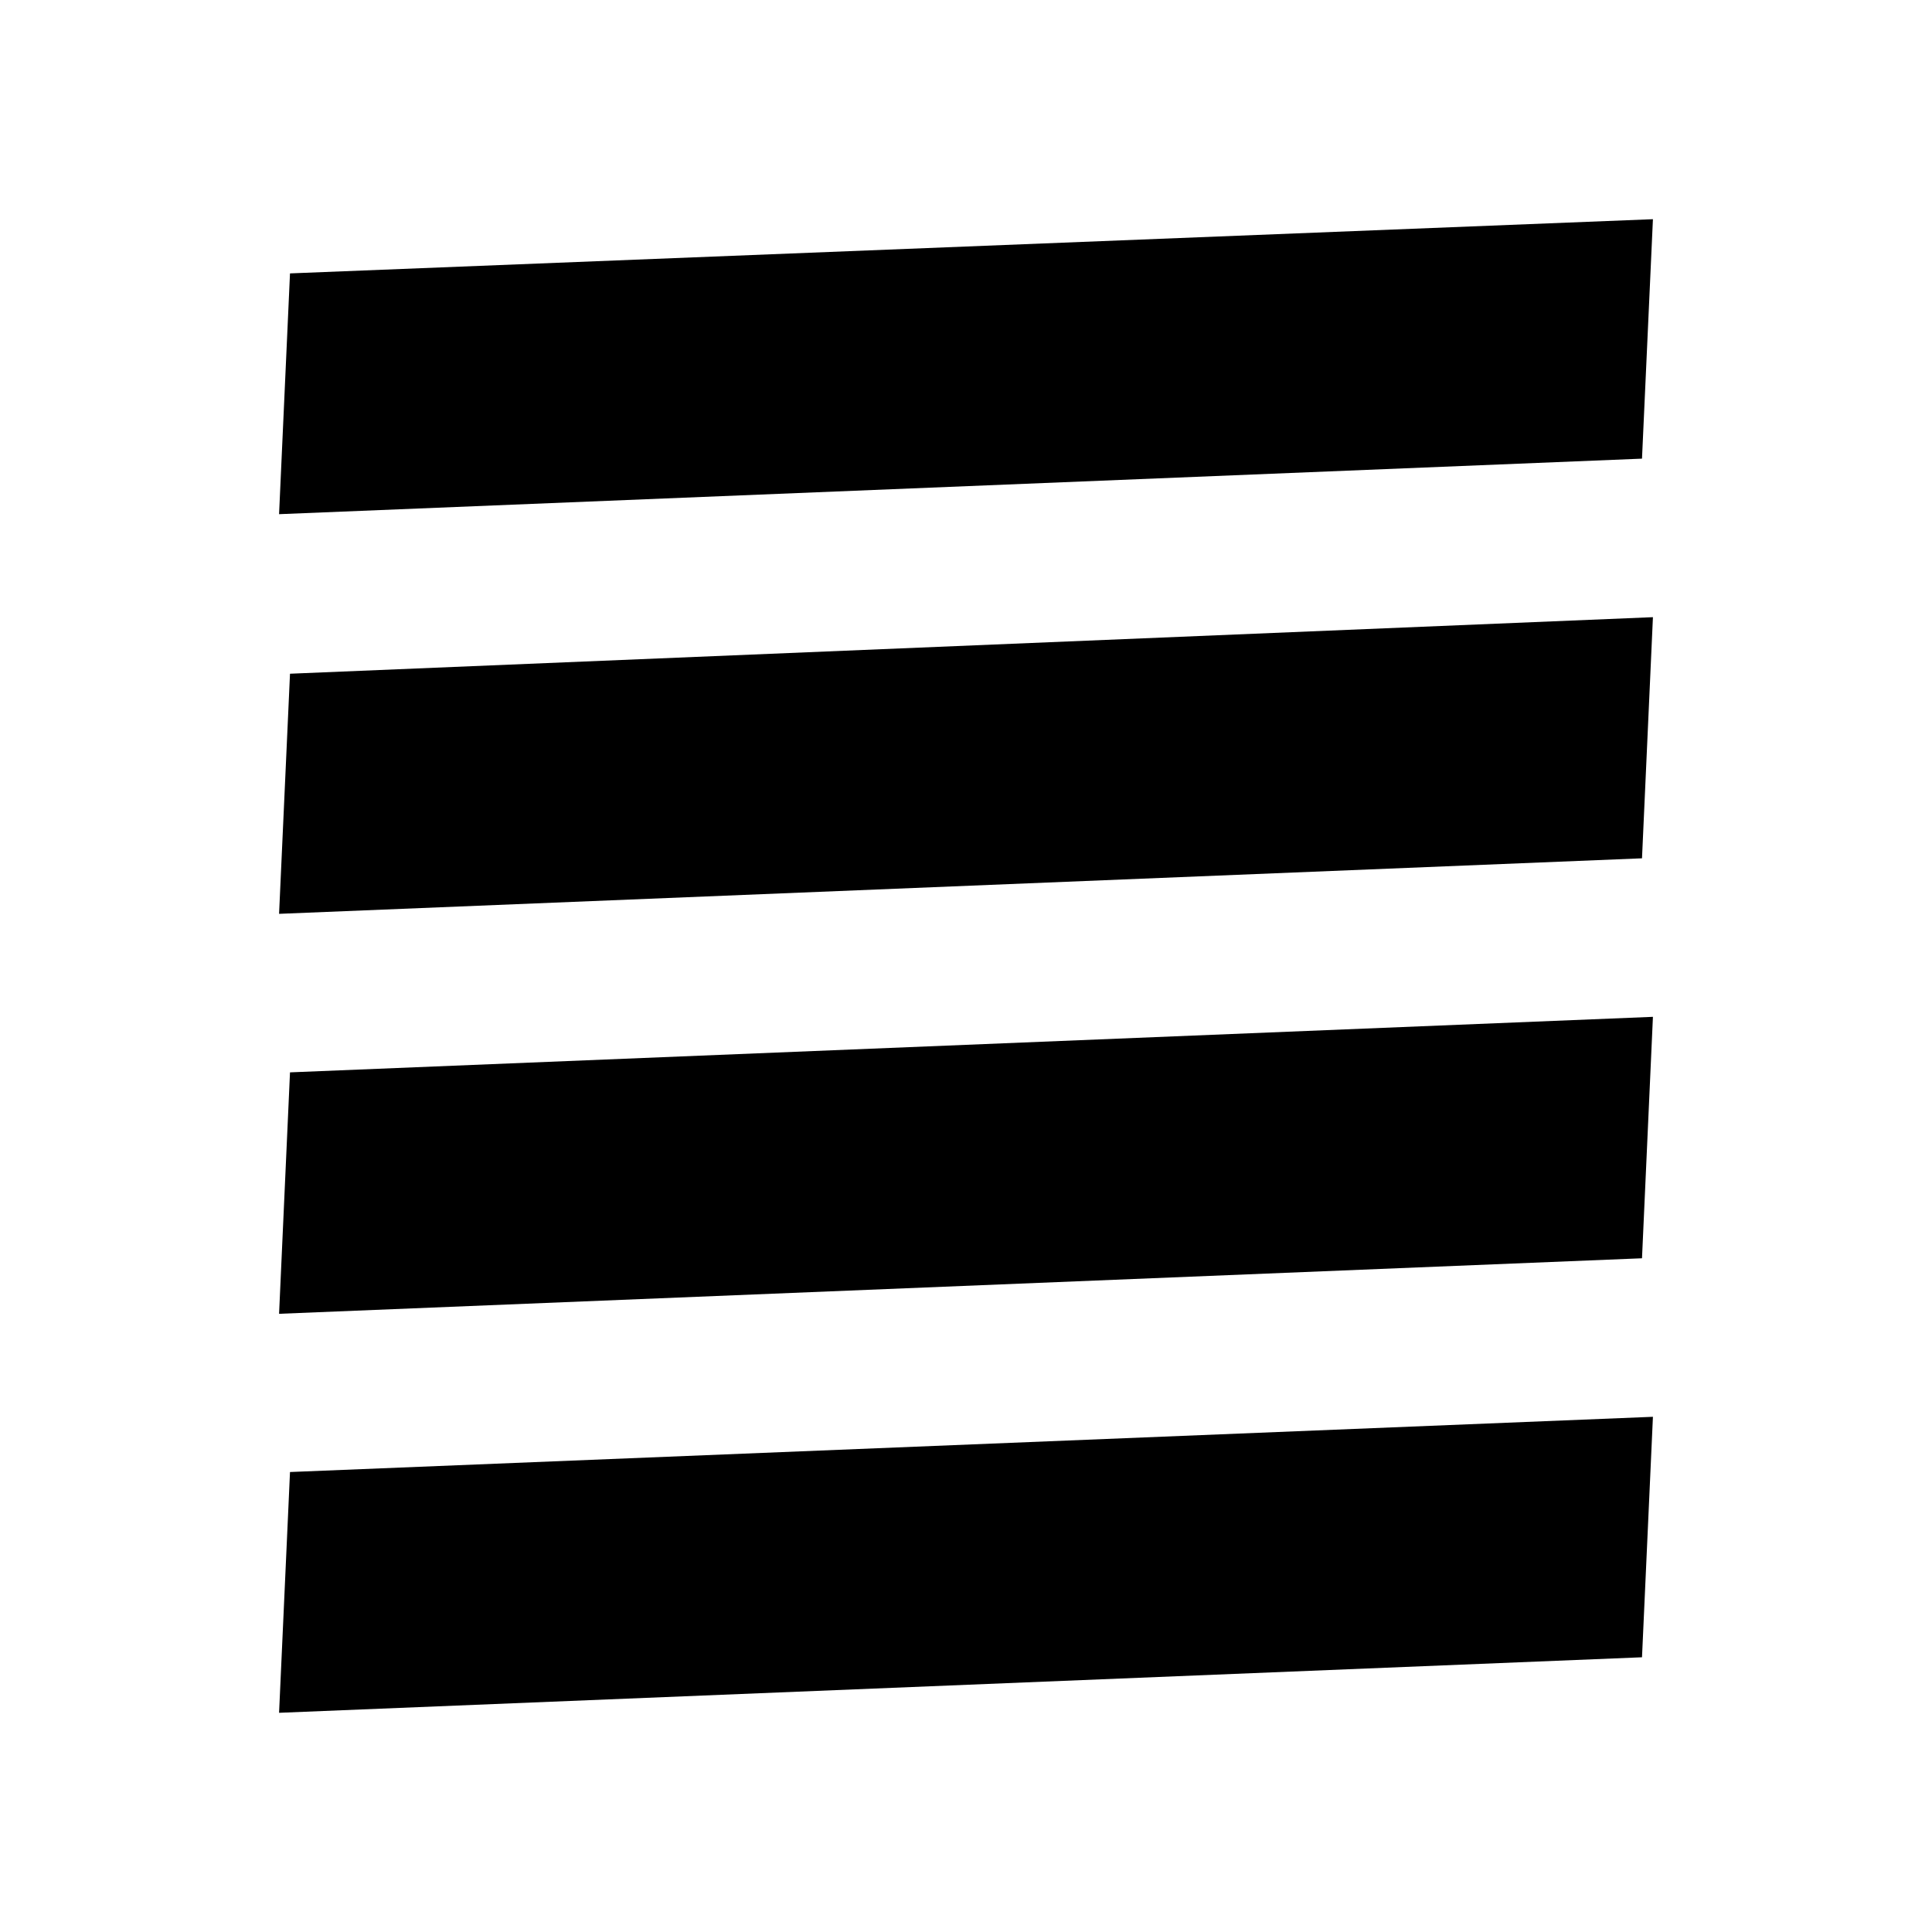 <svg xmlns="http://www.w3.org/2000/svg" height="40" viewBox="0 -960 960 960" width="40"><path d="m138.67-307.18 677.23-27.59 5.43-119.97-677.23 27.59-5.43 119.97Zm0-198.74 677.23-27.59 5.43-119.82-677.23 28.1-5.43 119.31Zm0-198.59L815.9-732.1l5.43-118.98-677.23 26.93-5.43 119.64Zm682.66 565.84v-682.66 682.66Zm-682.66 29.75 677.23-27.59L821.33-256 144.1-228.56l-5.43 119.64Z"/></svg>